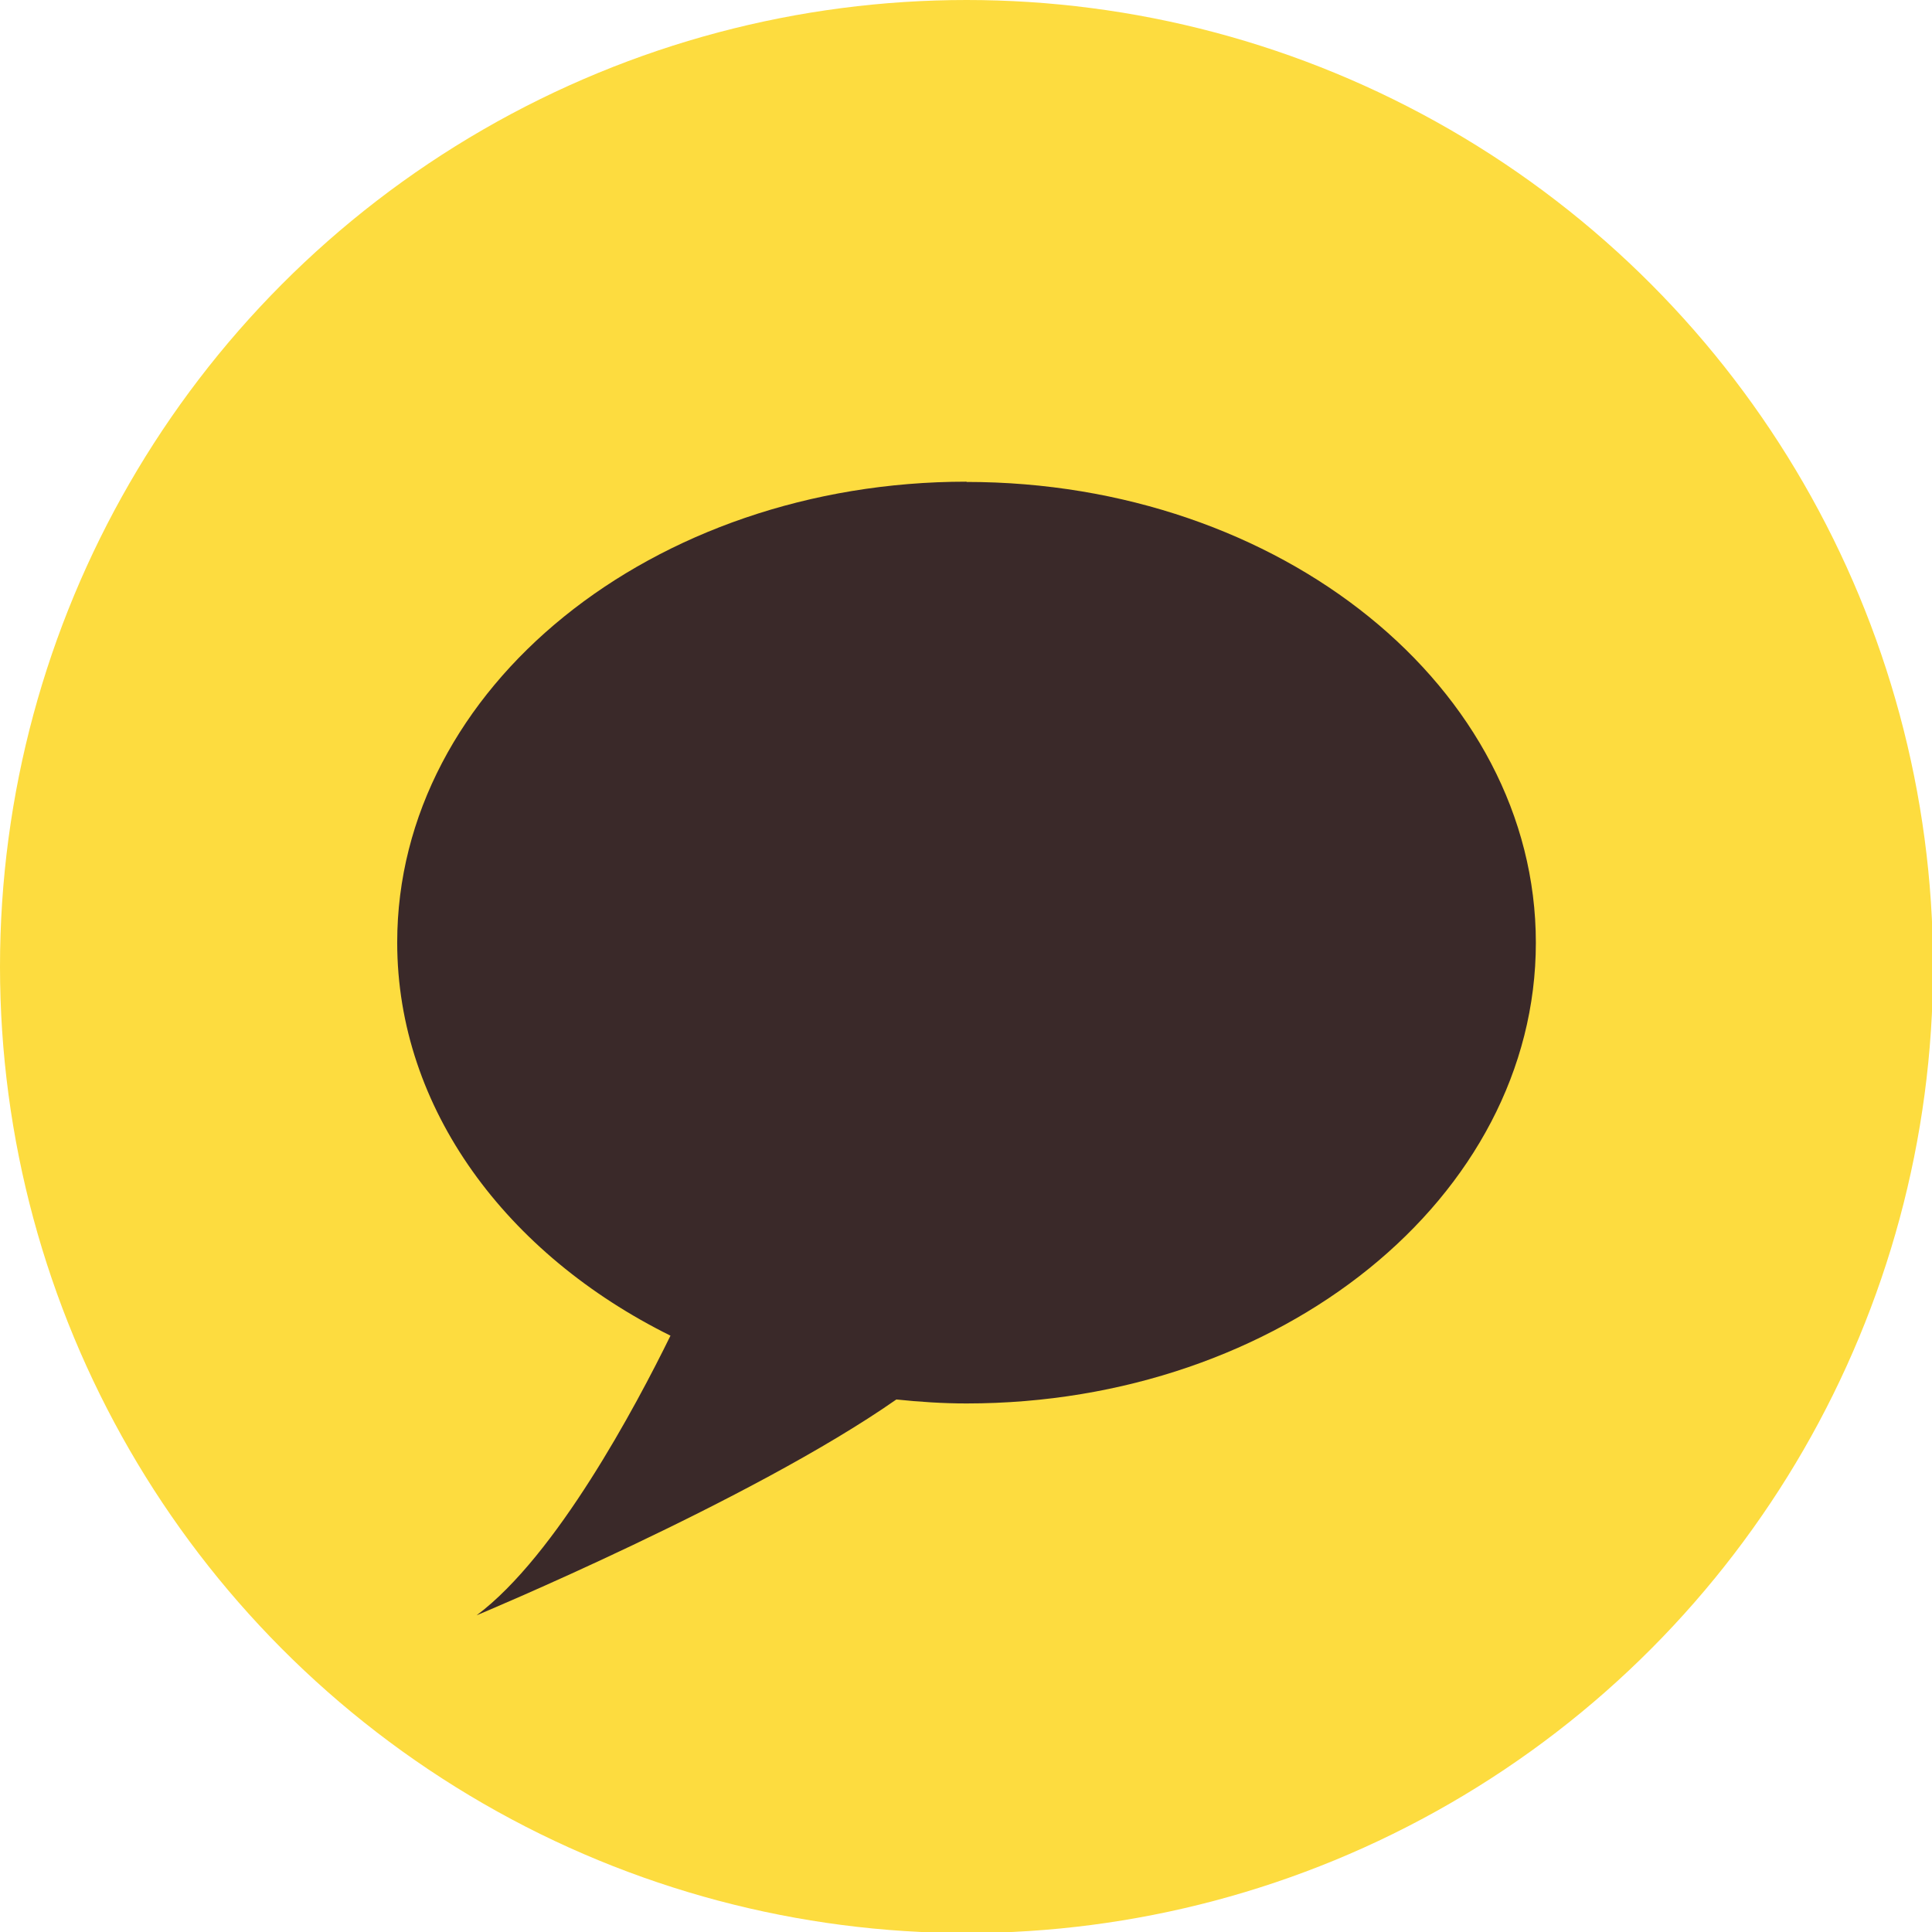 <?xml version="1.0" encoding="UTF-8"?>
<svg id="_레이어_4" data-name="레이어 4" xmlns="http://www.w3.org/2000/svg" viewBox="0 0 72.96 72.96">
  <defs>
    <style>
      .cls-1 {
        fill: #fddc3f;
      }

      .cls-2 {
        fill: #3a2929;
      }
    </style>
  </defs>
  <circle class="cls-1" cx="36.5" cy="36.5" r="36.5"/>
  <path class="cls-2" d="M36.5,18.19c-11.87,0-21.5,7.79-21.5,17.4,0,6.29,4.14,11.79,10.32,14.85-1.31,2.67-4.31,8.31-7.32,10.56,0,0,10.37-4.32,15.85-8.15.87.09,1.75.15,2.65.15,11.87,0,21.5-7.79,21.5-17.4s-9.63-17.4-21.5-17.4Z"/>
</svg>